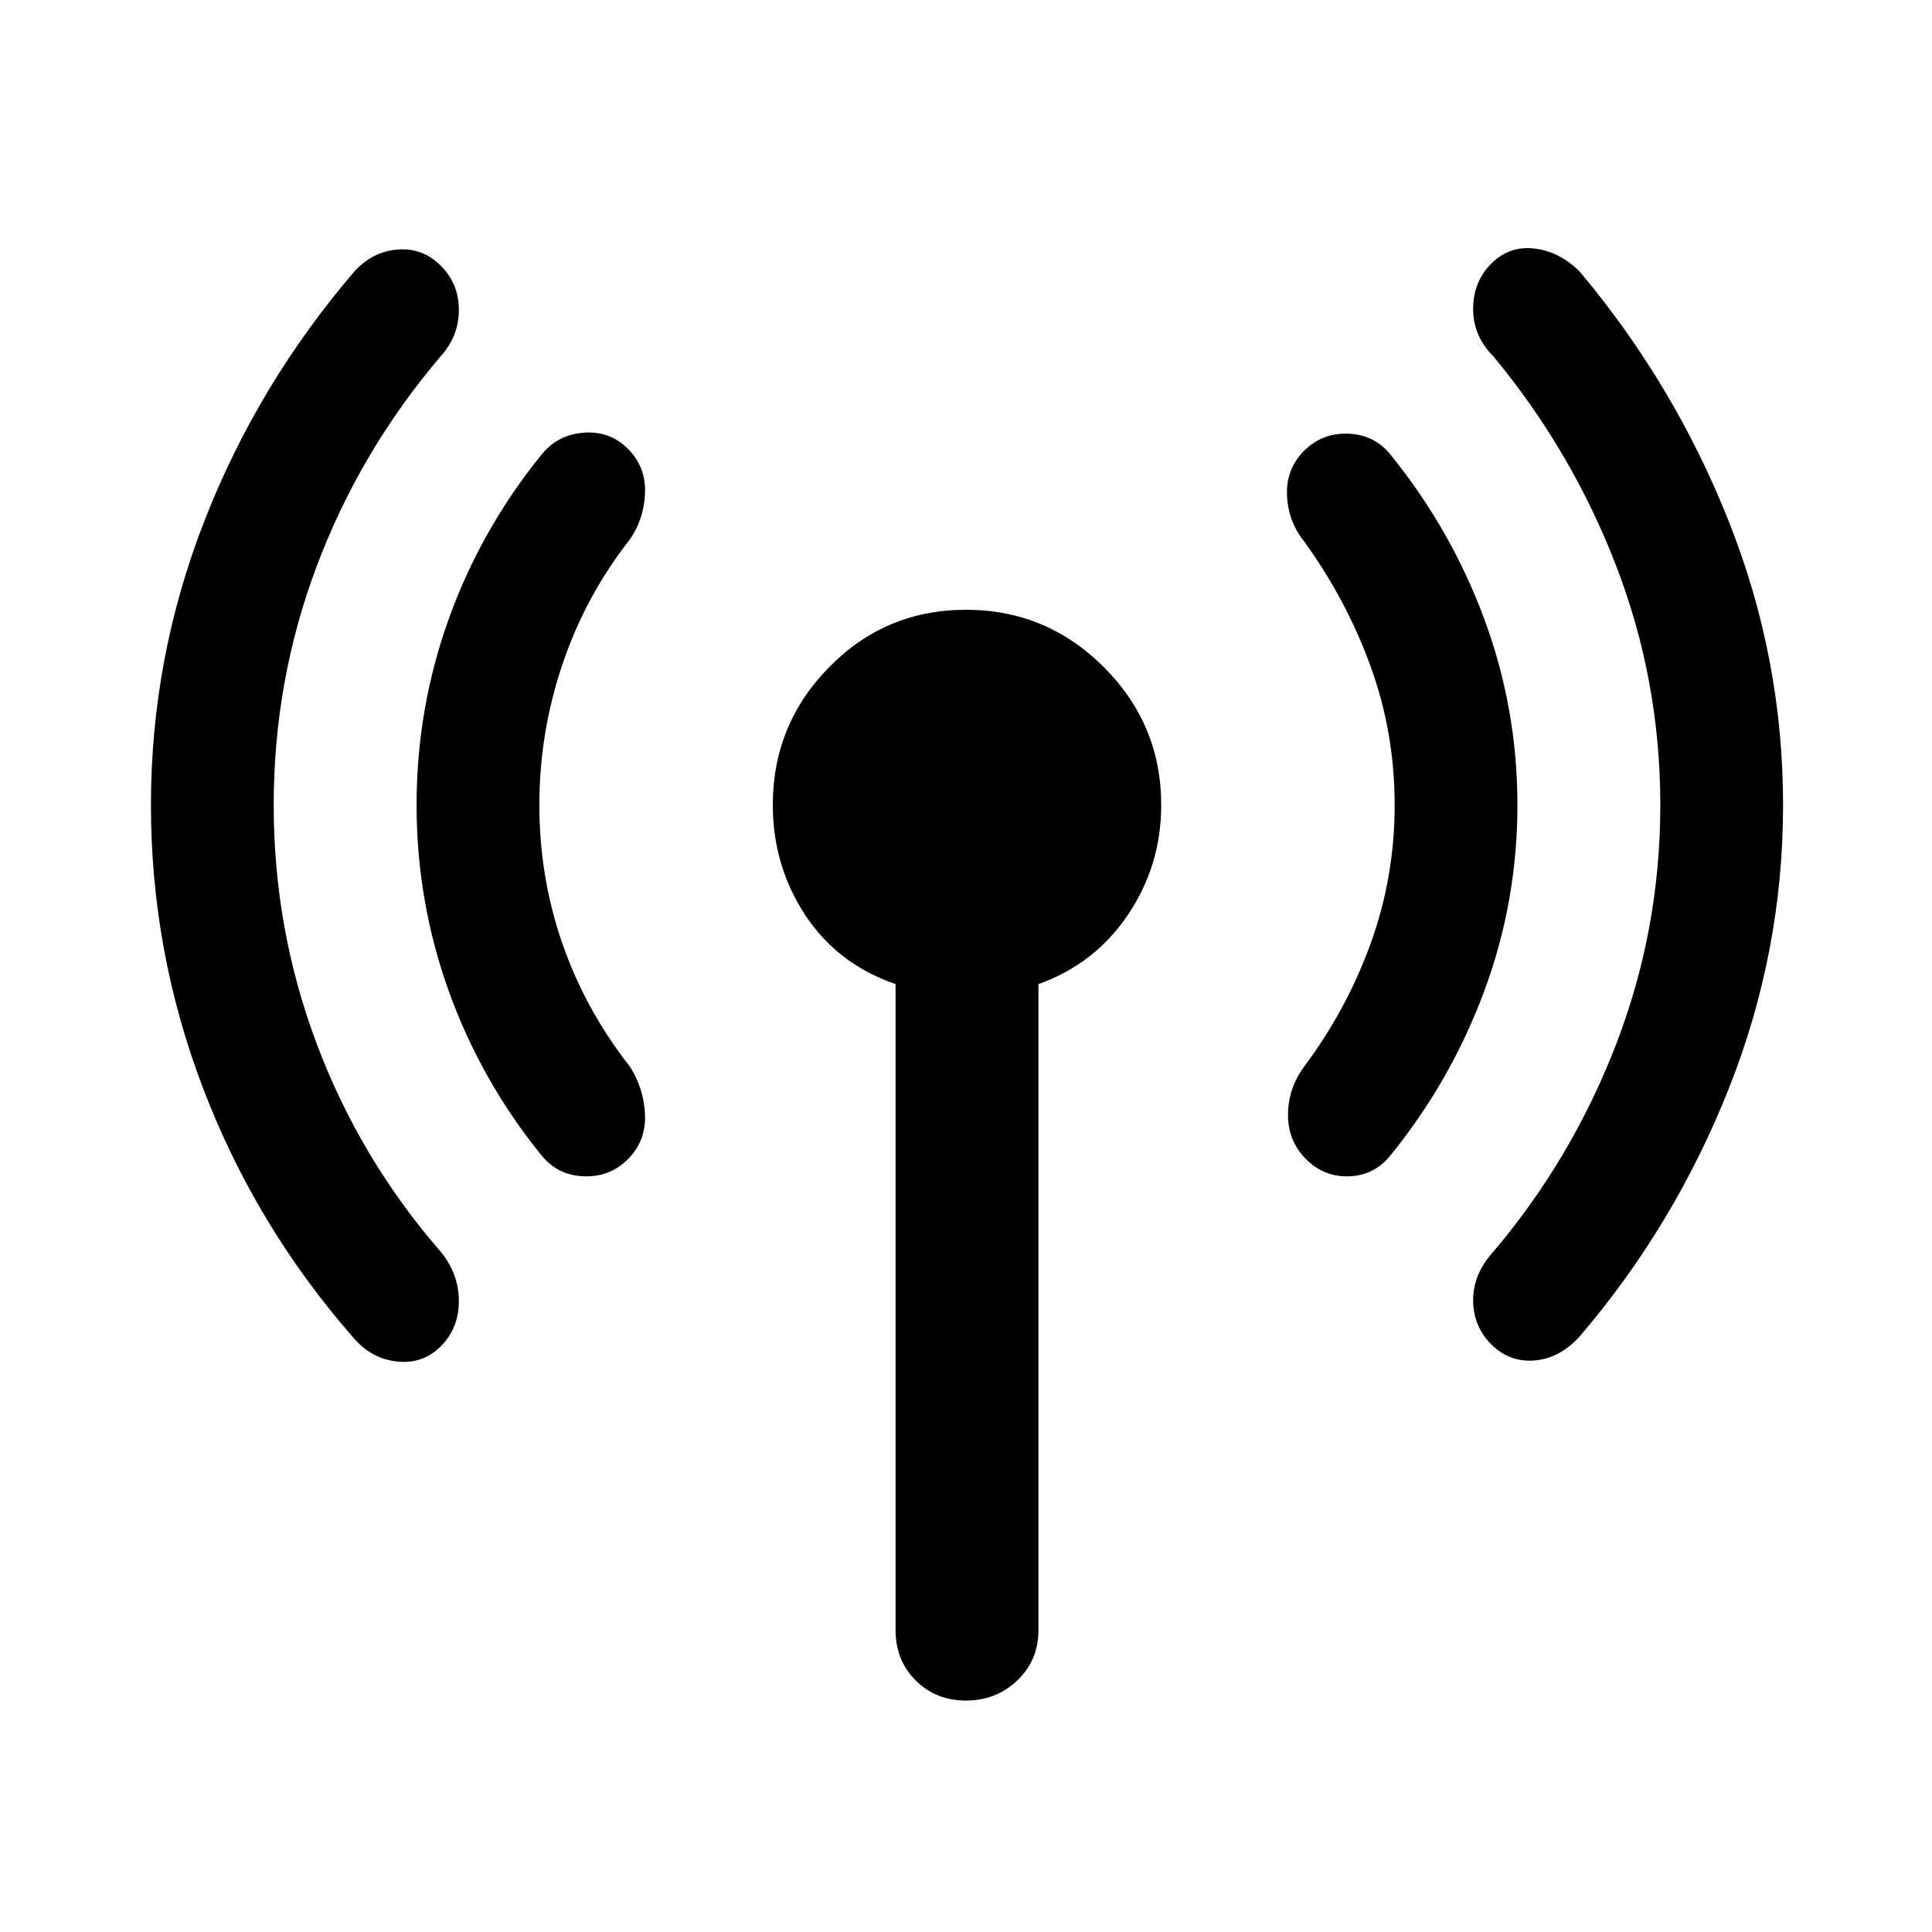 <svg xmlns="http://www.w3.org/2000/svg" height="48" viewBox="0 -960 960 960" width="48"><path d="M136-560q0 62 21.5 119T219-338q9 11 9 24.5t-9 22.5q-9 9-22 7.5T175-296q-48-55-74-123T75-560q0-73 26.5-141T176-825q9-10 21.5-11t21.5 8q9 9 9 22t-9 23q-40 47-61.5 104T136-560Zm132 0q0 36 11.5 69t33.5 61q7 11 7.5 24t-8.5 22q-9 9-22 8.5T269-386q-30-37-46-81.5T207-560q0-48 16-92.5t46-81.5q8-10 21-11t22 8q9 9 8.5 22t-7.5 23q-22 28-33.5 62T268-560Zm177 410v-321q-29-10-45-34.5T384-560q0-40 28-68.5t68-28.5q40 0 68.5 28.5T577-560q0 30-16.5 54.5T516-471v321q0 15-10.5 25T480-115q-15 0-25-10t-10-25Zm248-410q0-36-12-69t-33-62q-8-10-8.5-23t8.5-22q9-9 22-8.5t21 10.5q30 37 46.5 81.5T754-560q0 48-16.5 92.5T691-386q-8 10-20.5 10.5T649-384q-9-9-9-22t8-24q21-28 33-61t12-69Zm132 0q0-62-22-119t-61-104q-10-10-10-23.5t9-22.5q9-9 21.5-7.5T785-825q47 56 74 124t27 141q0 73-27 141t-74 123q-10 11-22.5 12t-21.5-8q-9-9-9-22t10-24q39-46 61-103t22-119Z"/></svg>